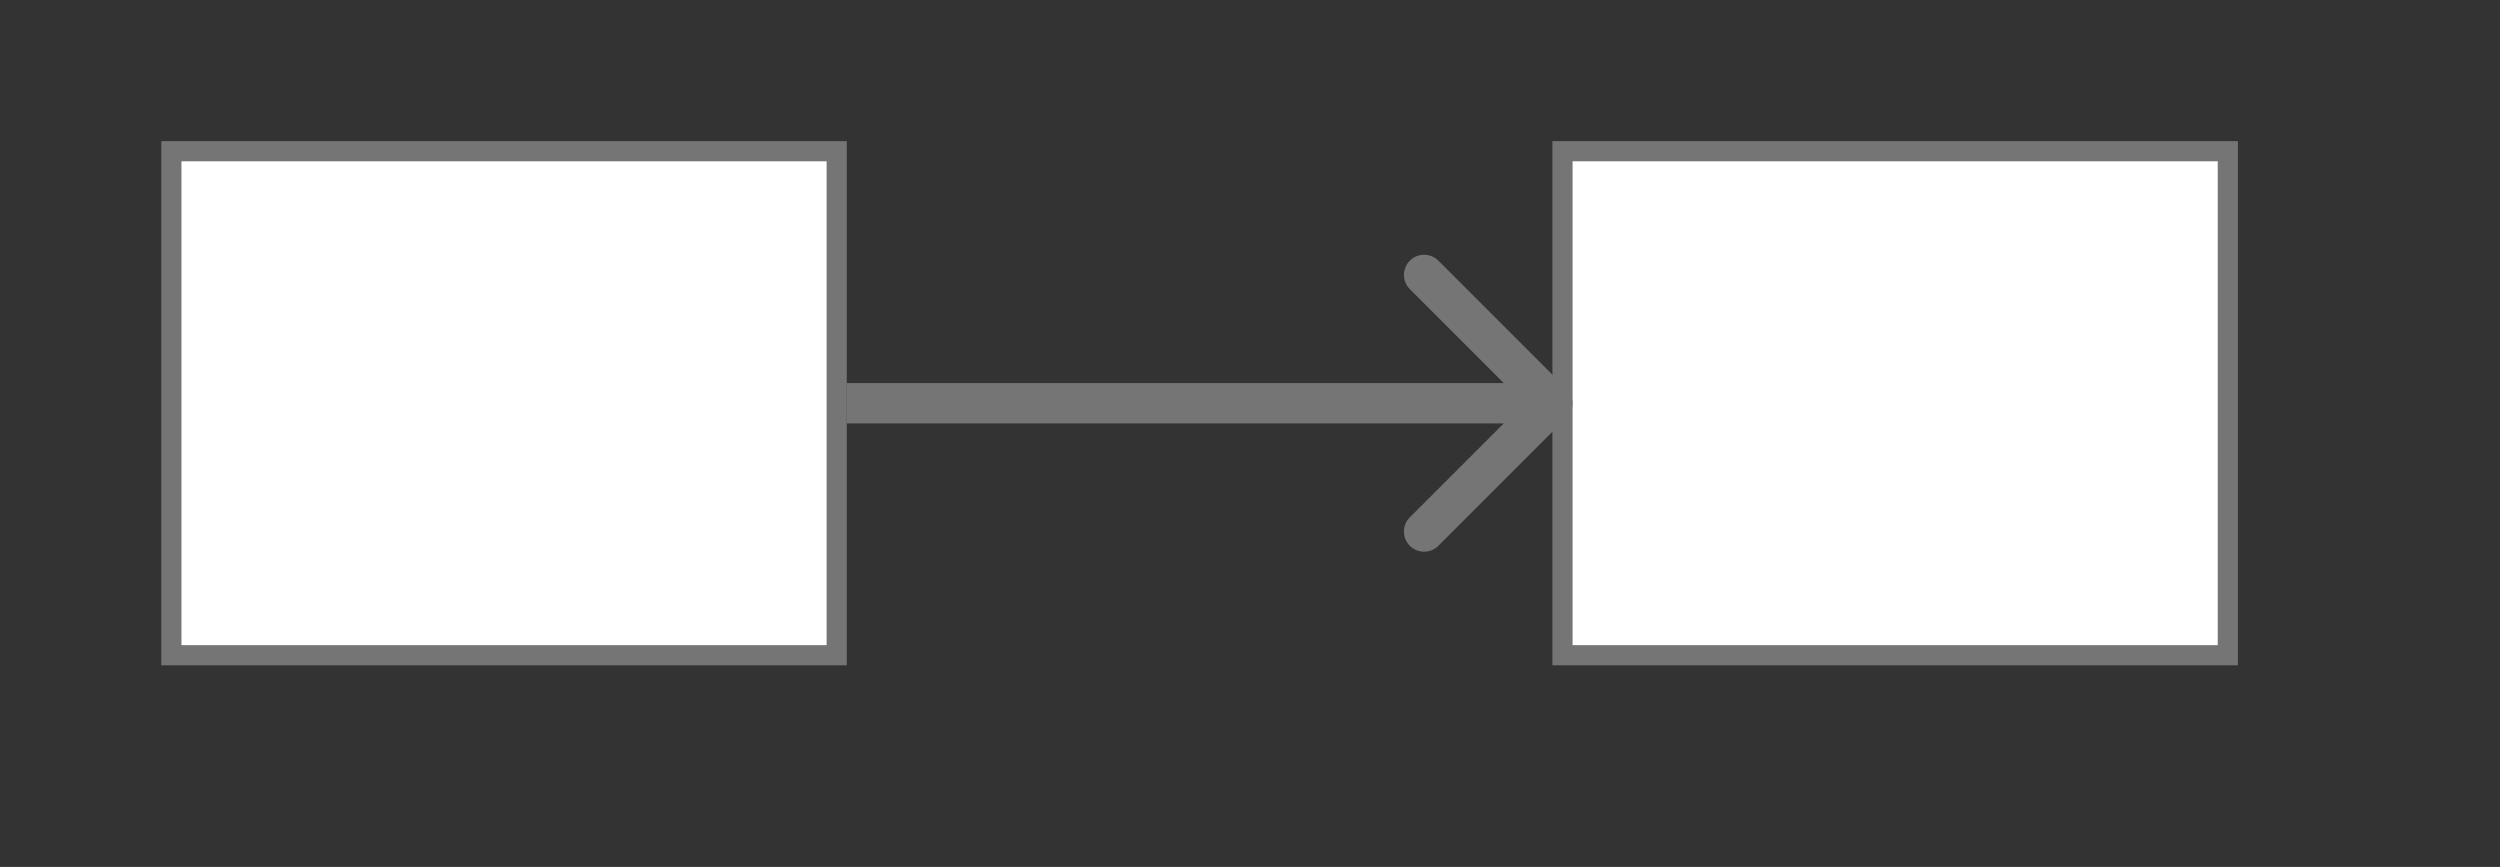 <svg width="124" height="43" viewBox="0 0 124 43" fill="none" xmlns="http://www.w3.org/2000/svg">
<rect x="0" y="0" width="124" height="43" fill="#333333" stroke="none"/>
<rect x="8.5" y="7.5" width="33" height="25" fill="white" stroke="#757575"/>
<rect x="77.5" y="7.5" width="33" height="25" fill="white" stroke="#757575"/>
<path d="M77.707 20.707C78.098 20.317 78.098 19.683 77.707 19.293L71.343 12.929C70.953 12.538 70.32 12.538 69.929 12.929C69.538 13.319 69.538 13.953 69.929 14.343L75.586 20L69.929 25.657C69.538 26.047 69.538 26.68 69.929 27.071C70.32 27.462 70.953 27.462 71.343 27.071L77.707 20.707ZM42 21H77V19H42V21Z" fill="#757575"/>
</svg>

